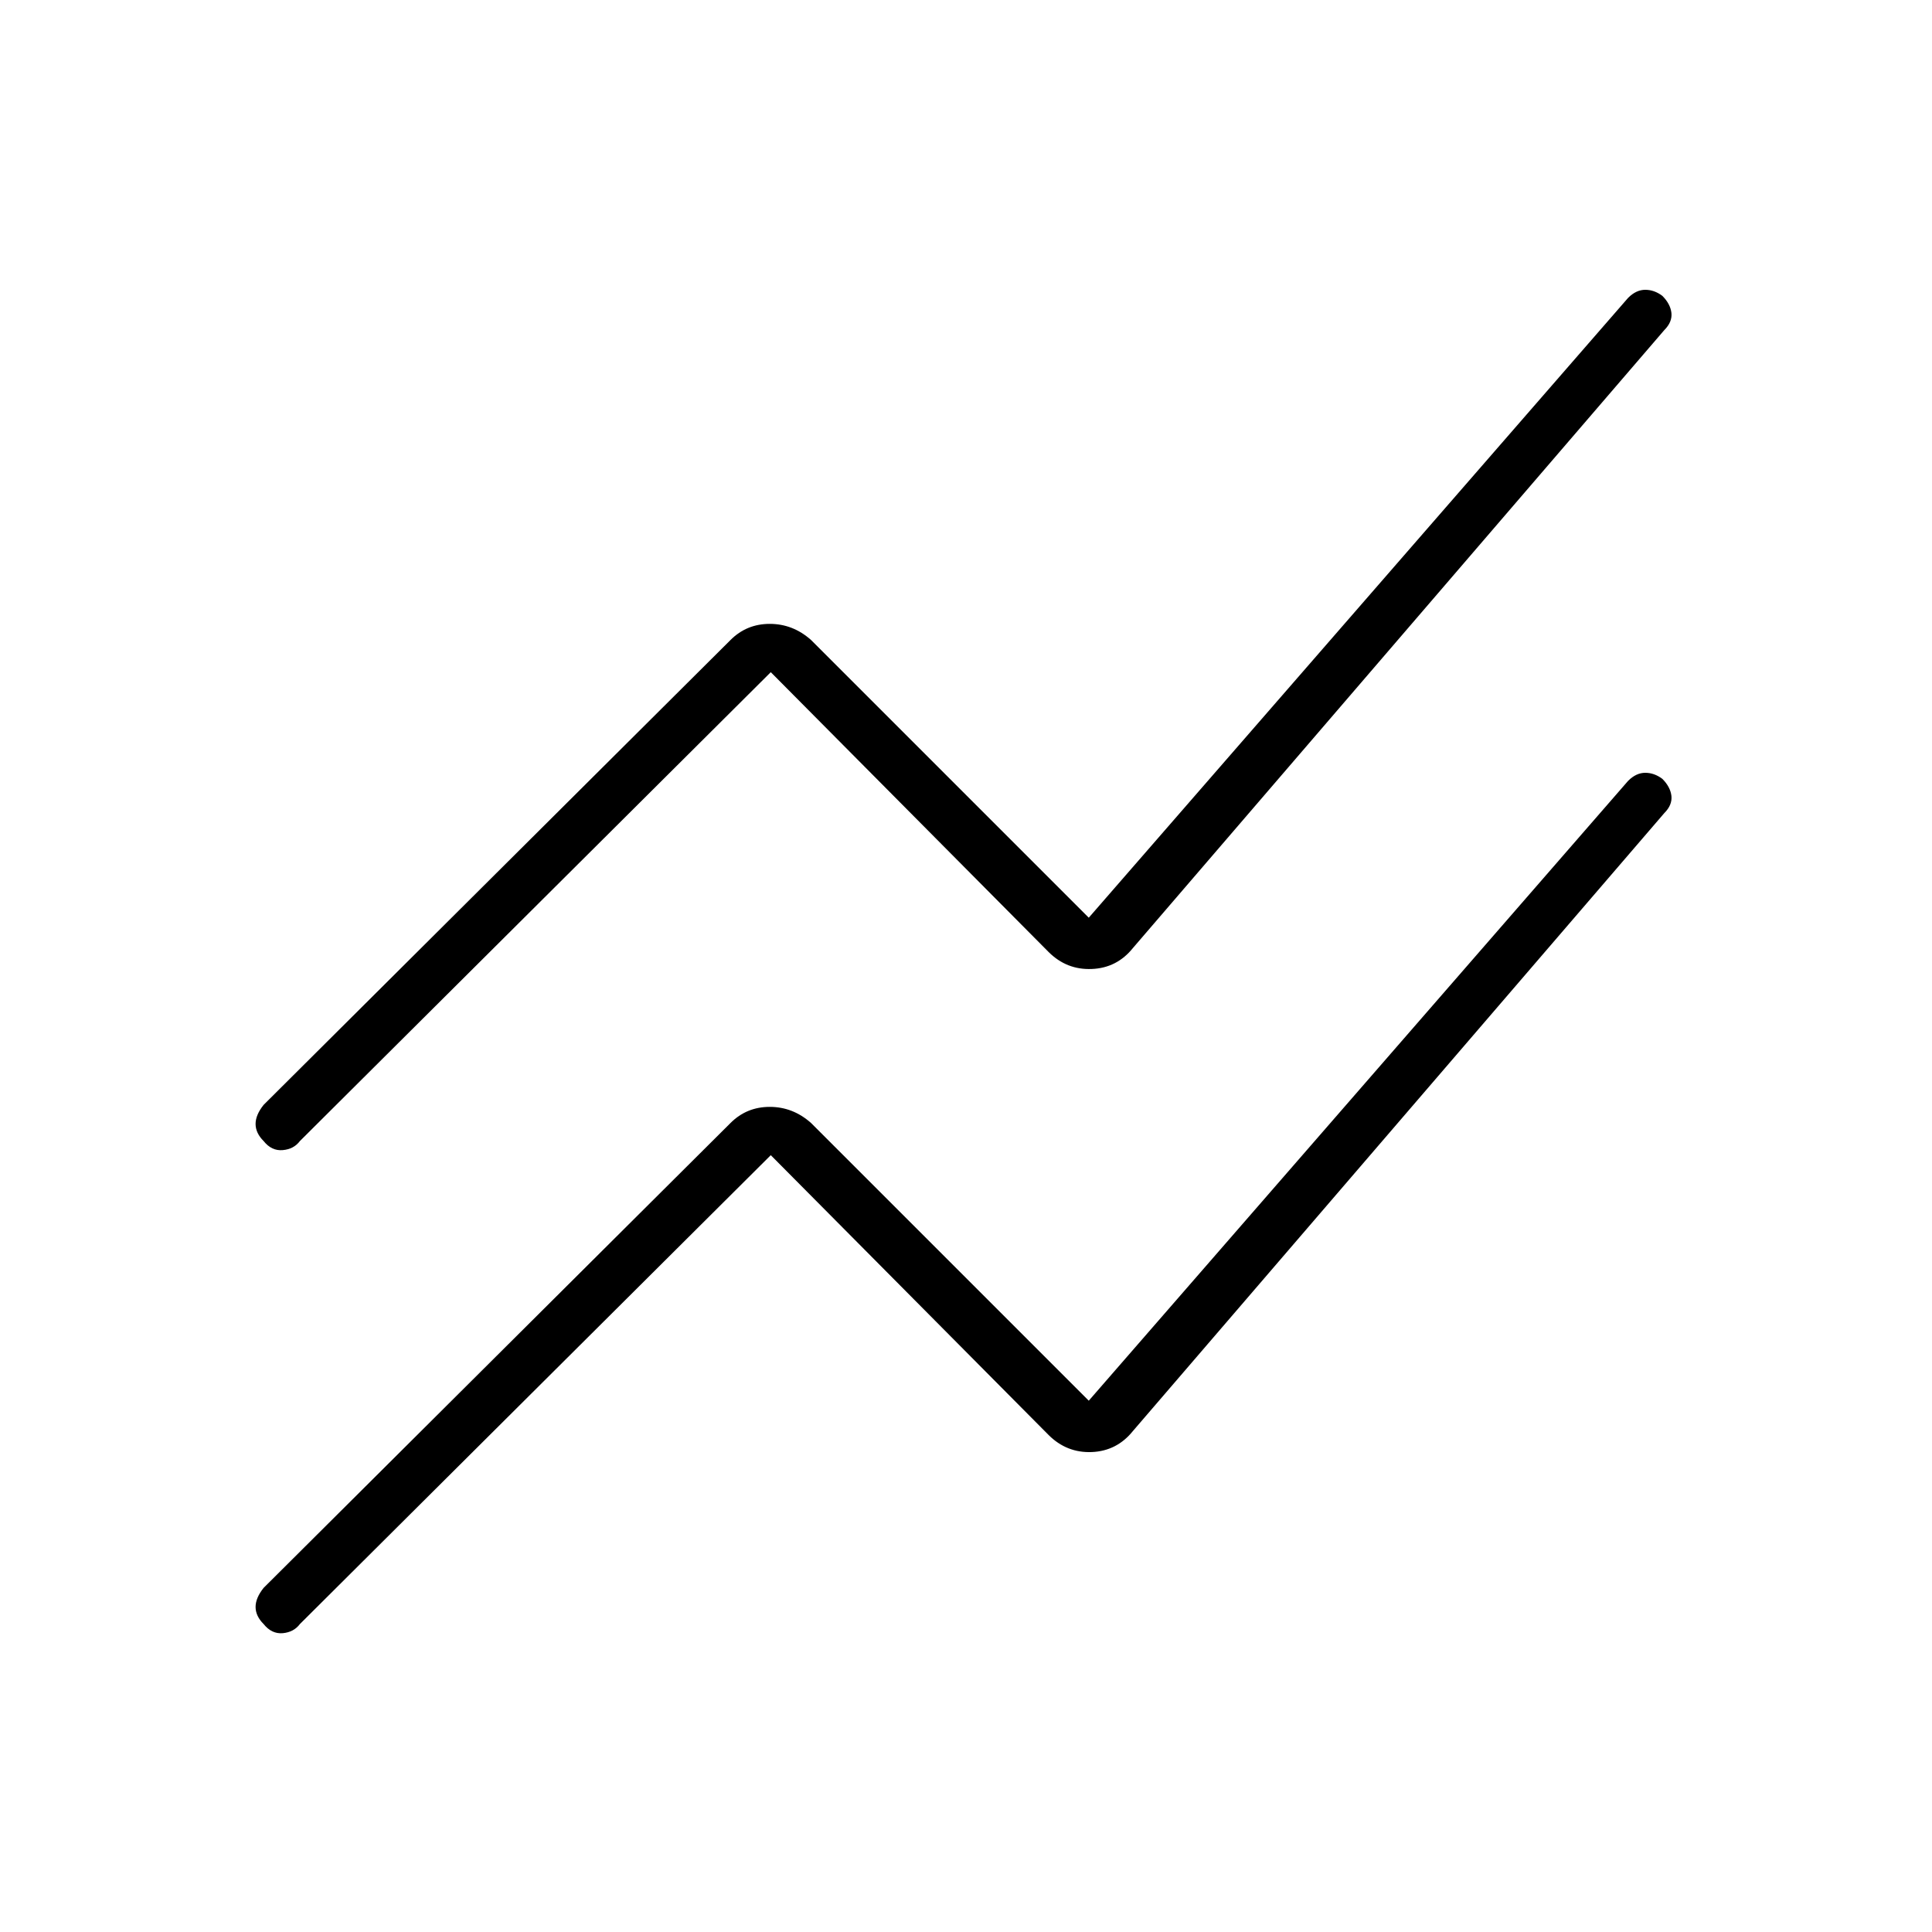<svg xmlns="http://www.w3.org/2000/svg" height="24" width="24"><path d="m9.575 14.35-5.85 5.825q-.075.1-.212.113-.138.012-.238-.113-.1-.1-.1-.213 0-.112.1-.237l5.8-5.775q.2-.2.487-.2.288 0 .513.2l3.45 3.45 6.7-7.7q.1-.1.213-.1.112 0 .212.075.1.1.113.212.012.113-.088.213l-6.6 7.675q-.2.25-.513.263-.312.012-.537-.213Zm0-6-5.85 5.825q-.075.1-.212.112-.138.013-.238-.112-.1-.1-.1-.213 0-.112.1-.237l5.8-5.775q.2-.2.487-.2.288 0 .513.2l3.45 3.45 6.7-7.7q.1-.1.213-.1.112 0 .212.075.1.1.113.212.012.113-.088.213l-6.6 7.675q-.2.25-.513.262-.312.013-.537-.212Z"/></svg>